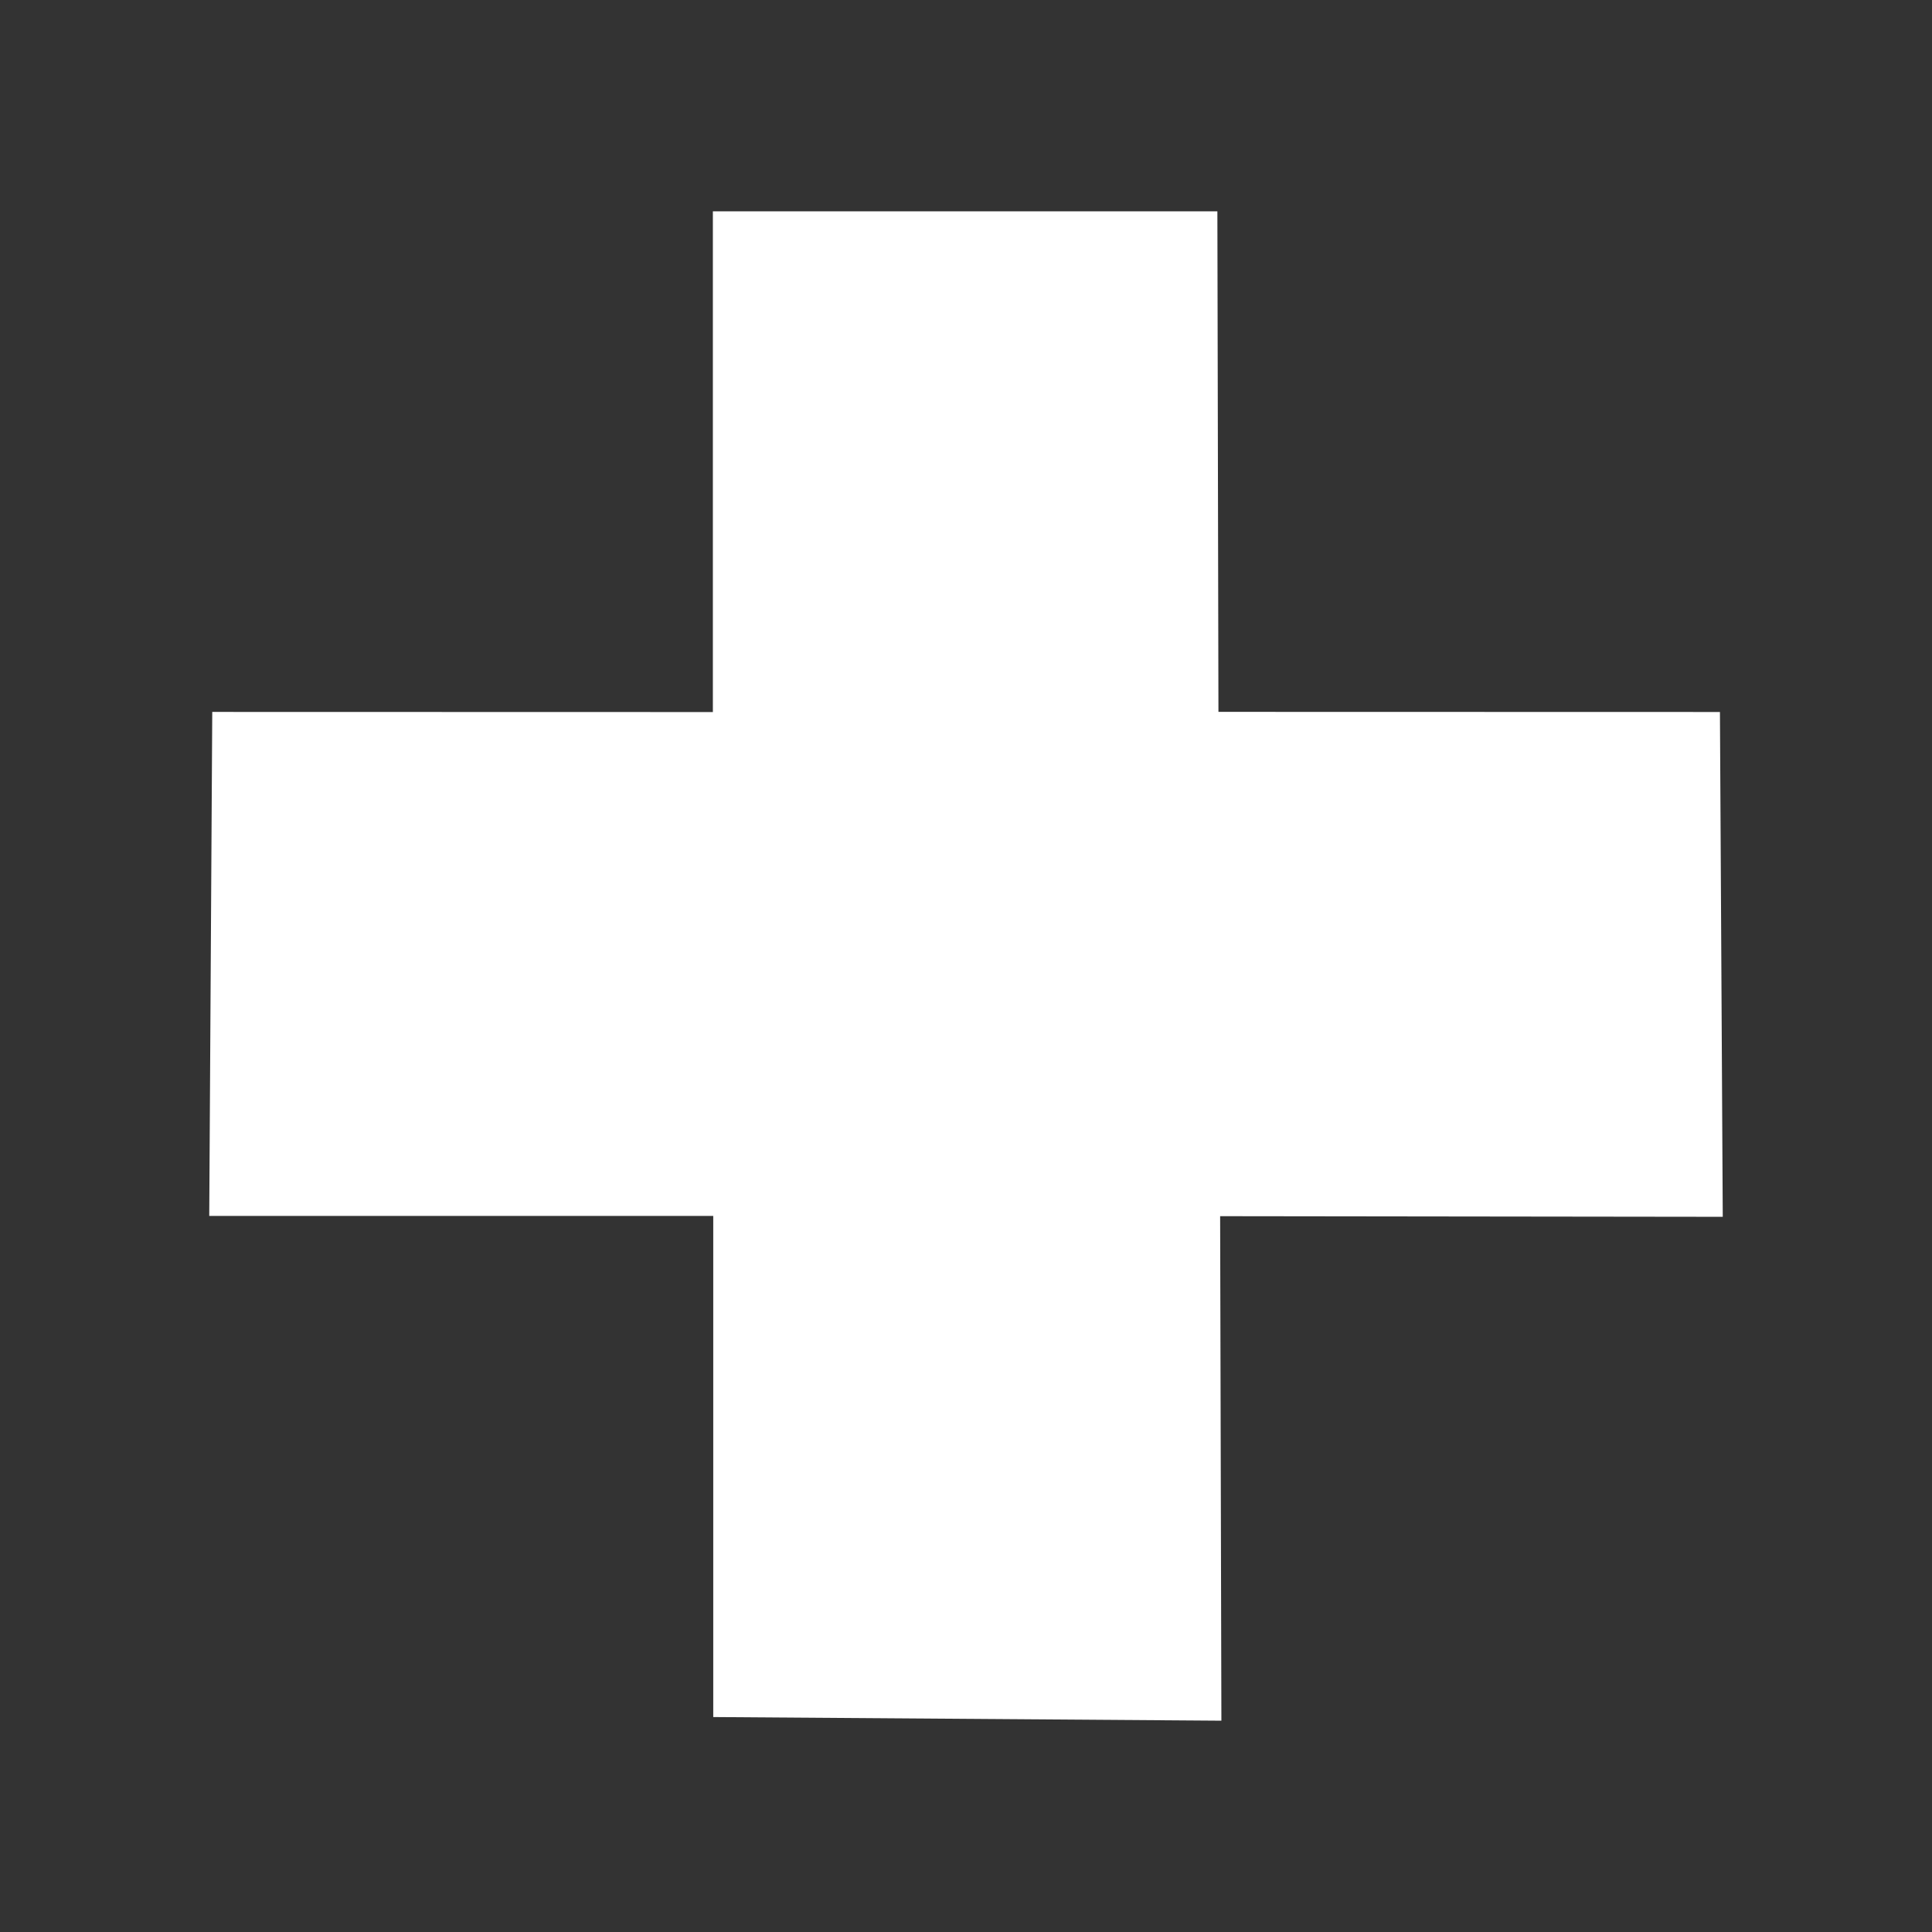 <?xml version="1.0" encoding="UTF-8" standalone="no"?>
<svg
   xmlns:dc="http://purl.org/dc/elements/1.1/"
   xmlns:cc="http://creativecommons.org/ns#"
   xmlns:rdf="http://www.w3.org/1999/02/22-rdf-syntax-ns#"
   xmlns:svg="http://www.w3.org/2000/svg"
   xmlns="http://www.w3.org/2000/svg"
   xmlns:sodipodi="http://sodipodi.sourceforge.net/DTD/sodipodi-0.dtd"
   xmlns:inkscape="http://www.inkscape.org/namespaces/inkscape"
   viewBox="0 0 512 512"
   id="svg2"
   version="1.1"
   inkscape:version="0.48.5 r10040"
   width="100%"
   height="100%"
   sodipodi:docname="edit-add.svg">
  <rect x="0" y="0" width="512" height="512" fill="#333333" stroke="none"/>
  <sodipodi:namedview
     pagecolor="#ffffff"
     bordercolor="#ffffff"
     borderopacity="1"
     objecttolerance="10"
     gridtolerance="10"
     guidetolerance="10"
     inkscape:pageopacity="0"
     inkscape:pageshadow="2"
     inkscape:window-width="1306"
     inkscape:window-height="715"
     id="namedview96"
     showgrid="false"
     inkscape:zoom="0.4609375"
     inkscape:cx="337.35593"
     inkscape:cy="134.50847"
     inkscape:window-x="56"
     inkscape:window-y="28"
     inkscape:window-maximized="1"
     inkscape:current-layer="svg2" />
  <defs
     id="defs98">
    <clipPath
       clipPathUnits="userSpaceOnUse"
       id="clipPath3304">
      <path
         id="path3306"
         d="m 26,5e-6 c -14.397,0 -26,11.603 -26,26 L 5e-6,486 c 0,14.397 11.603,26 26,26 L 486,512 c 14.397,0 26,-11.603 26,-26 l 0,-460 c 0,-14.397 -11.603,-26 -26,-26 l -460,0 z"
         style="fill:none;fill-opacity:1;stroke:none"
         inkscape:connector-curvature="0" />
    </clipPath>
  </defs>
  <path
     inkscape:connector-curvature="0"
     style="fill:none;fill-opacity:1;stroke:none"
     d="m 26,5e-6 c -14.397,0 -26,11.603 -26,26 L 5e-6,486 c 0,14.397 11.603,26 26,26 L 486,512 c 14.397,0 26,-11.603 26,-26 l 0,-460 c 0,-14.397 -11.603,-26 -26,-26 l -460,0 z"
     id="rect2986" />
  <g
     transform="matrix(23.245,0,0,23.245,0,0.026)"
     style="fill:none;stroke:#cd1d31"
     id="g54">
  </g>
  <g
     style="fill:#000000;stroke:none;opacity:0.0"
     id="g3210"
     clip-path="url(#clipPath3304)">
    <path
       inkscape:connector-curvature="0"
       d="M 55.451,322.234 56.249,188.668 445.158,577.577 444.36,711.143 z"
       id="path3212"
       style="fill:#000000" />
    <path
       inkscape:connector-curvature="0"
       d="m 56.249,188.668 132.668,0.033 388.909,388.909 -132.668,-0.033 z"
       id="path3214"
       style="fill:#000000" />
    <path
       inkscape:connector-curvature="0"
       d="m 188.918,188.701 0,-132.701 388.909,388.909 0,132.701 z"
       id="path3216"
       style="fill:#000000" />
    <path
       inkscape:connector-curvature="0"
       d="m 188.918,56 133.699,0 388.909,388.909 -133.699,0 z"
       id="path3218"
       style="fill:#000000" />
    <path
       inkscape:connector-curvature="0"
       d="M 322.617,56 322.899,188.652 711.808,577.56 711.525,444.909 z"
       id="path3220"
       style="fill:#000000" />
    <path
       inkscape:connector-curvature="0"
       d="m 322.899,188.652 132.901,0.033 388.909,388.909 -132.901,-0.033 z"
       id="path3222"
       style="fill:#000000" />
    <path
       inkscape:connector-curvature="0"
       d="m 455.8,188.685 0.748,133.782 388.909,388.909 -0.748,-133.782 z"
       id="path3224"
       style="fill:#000000" />
    <path
       inkscape:connector-curvature="0"
       d="m 456.549,322.467 -133.2,-0.166 388.909,388.909 133.2,0.166 z"
       id="path3226"
       style="fill:#000000" />
    <path
       inkscape:connector-curvature="0"
       d="M 323.348,322.301 323.681,456 712.59,844.909 712.257,711.21 z"
       id="path3228"
       style="fill:#000000" />
    <path
       inkscape:connector-curvature="0"
       d="m 323.681,456 -134.664,-0.964 388.909,388.909 134.664,0.964 z"
       id="path3230"
       style="fill:#000000" />
    <path
       inkscape:connector-curvature="0"
       d="m 189.017,455.036 0,-132.801 388.909,388.909 0,132.801 z"
       id="path3232"
       style="fill:#000000" />
  </g>
  <path
     d="m 55.451,322.234 0.798,-133.566 132.668,0.033 0,-132.701 133.699,0 0.283,132.652 132.901,0.033 0.748,133.782 -133.2,-0.166 0.333,133.699 -134.664,-0.964 0,-132.801 z"
     id="path94"
     inkscape:connector-curvature="0"
     style="fill:#ffffff;stroke:none" />
</svg>
